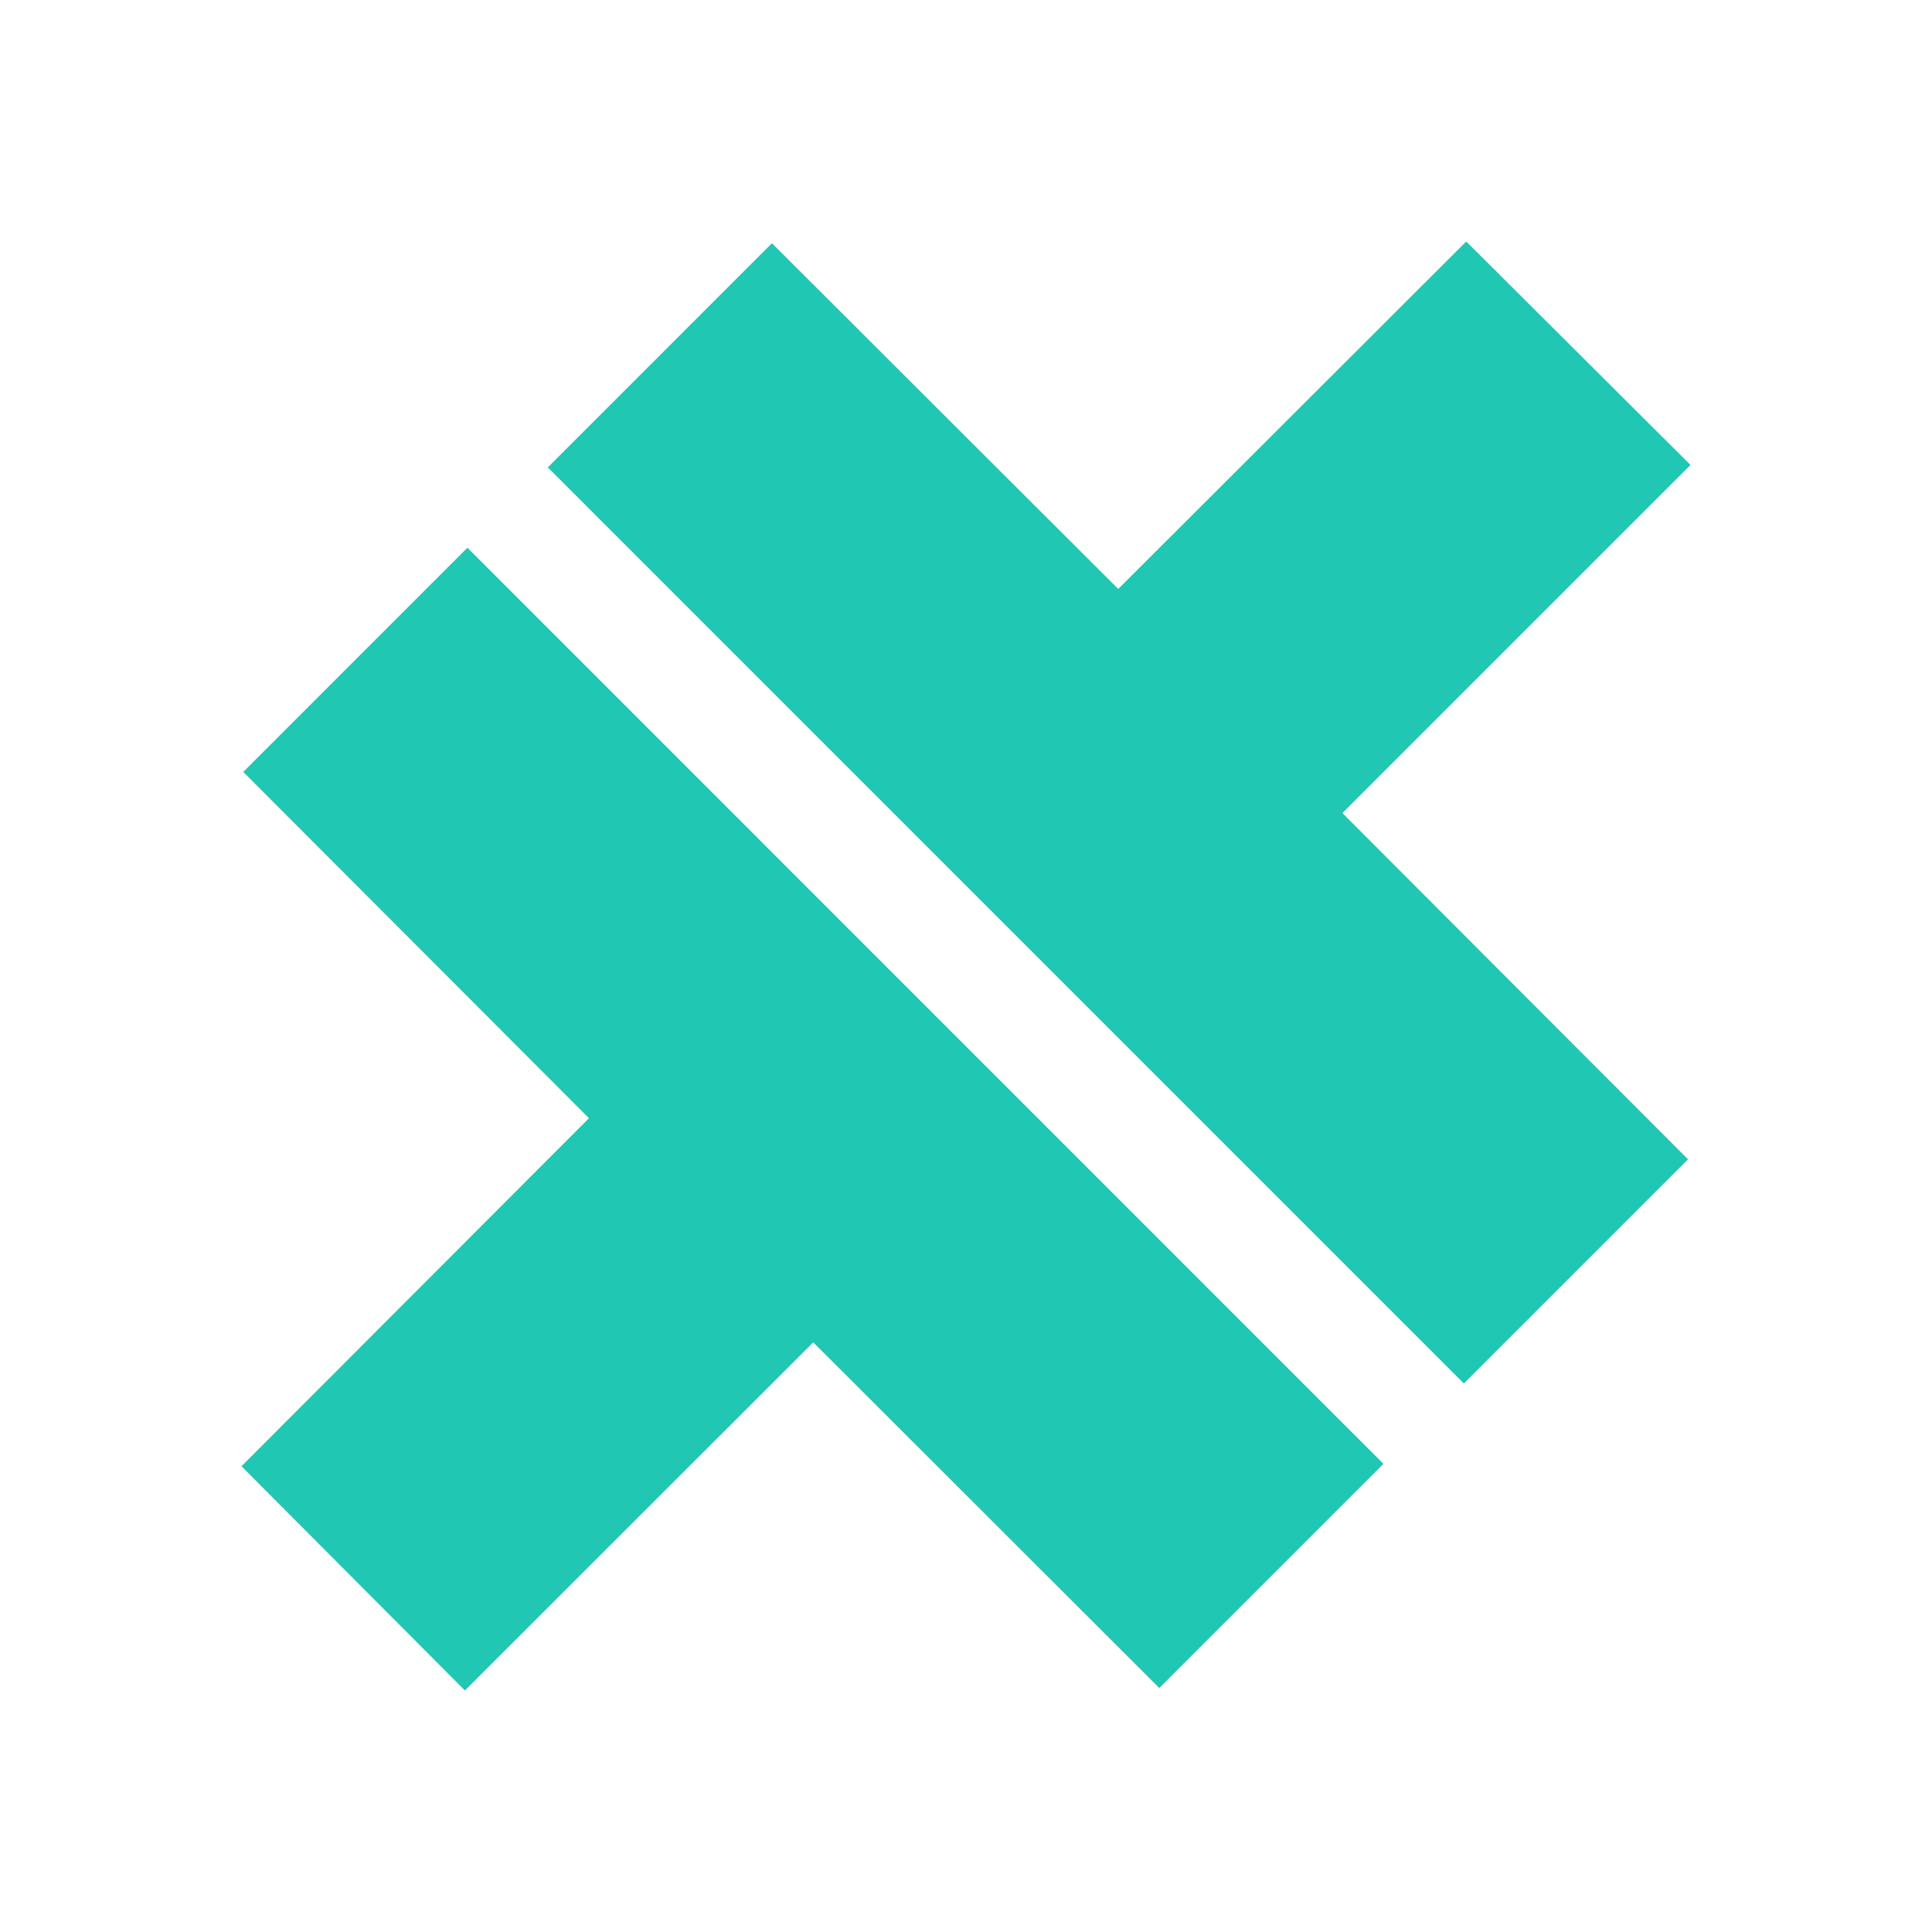 <svg width="56" height="56" viewBox="0 0 56 56" fill="none" xmlns="http://www.w3.org/2000/svg">
<path d="M49 13.477L38.91 23.567L48.928 33.604L42.431 40.101L15.879 13.548L22.375 7.051L32.413 17.071L42.5 7L49 13.477ZM7.052 22.375L13.548 15.877L40.1 42.431L33.603 48.928L23.572 38.909L13.476 49L7 42.5L17.071 32.412L7.052 22.375Z" fill="#20C8B4"/>
</svg>
